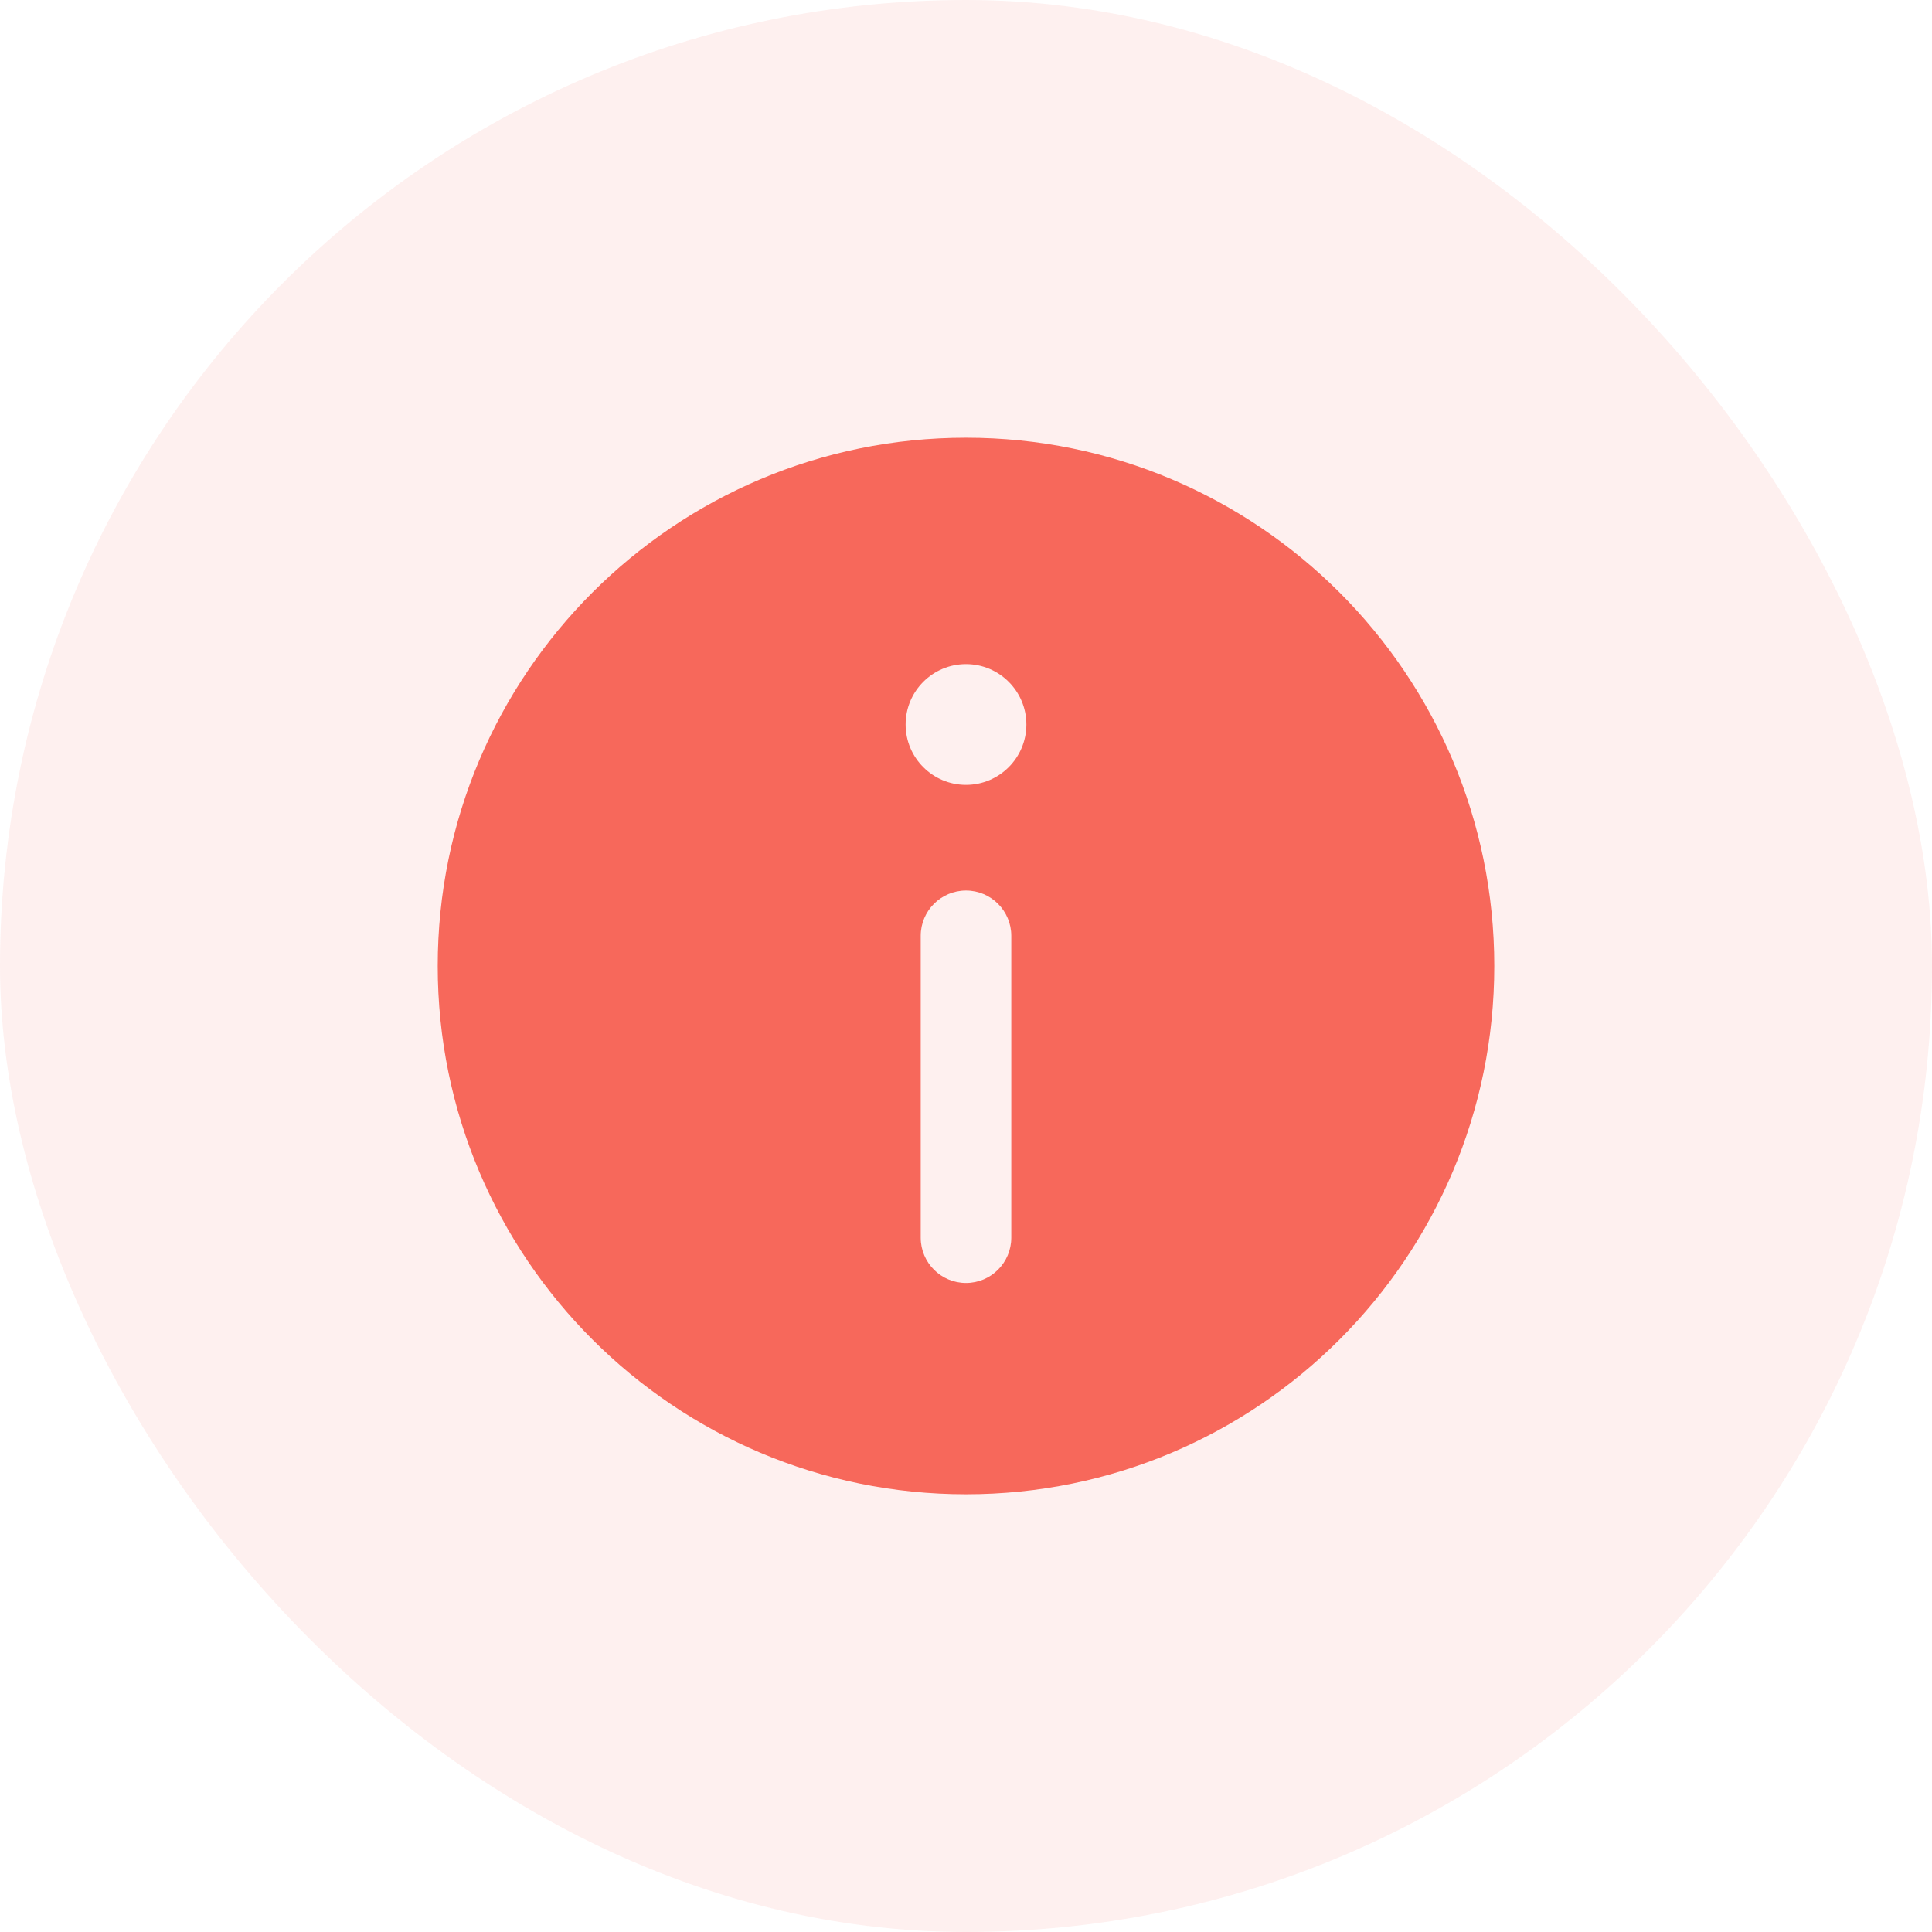 <svg width="32" height="32" viewBox="0 0 32 32" fill="none" xmlns="http://www.w3.org/2000/svg">
<rect width="32" height="32" rx="16" fill="#F7685B" fill-opacity="0.1"/>
<path fill-rule="evenodd" clip-rule="evenodd" d="M7.25 16C7.25 11.168 11.168 7.25 16 7.25C20.832 7.25 24.75 11.168 24.75 16C24.75 20.832 20.832 24.75 16 24.75C11.168 24.75 7.25 20.832 7.25 16ZM17 12C17 12.552 16.552 13 16 13C15.448 13 15 12.552 15 12C15 11.448 15.448 11 16 11C16.552 11 17 11.448 17 12ZM16 14.75C16.414 14.75 16.75 15.086 16.75 15.5V20.5C16.75 20.914 16.414 21.25 16 21.25C15.586 21.25 15.25 20.914 15.25 20.5V15.5C15.25 15.086 15.586 14.75 16 14.75Z" fill="#F7685B"/>
</svg>
